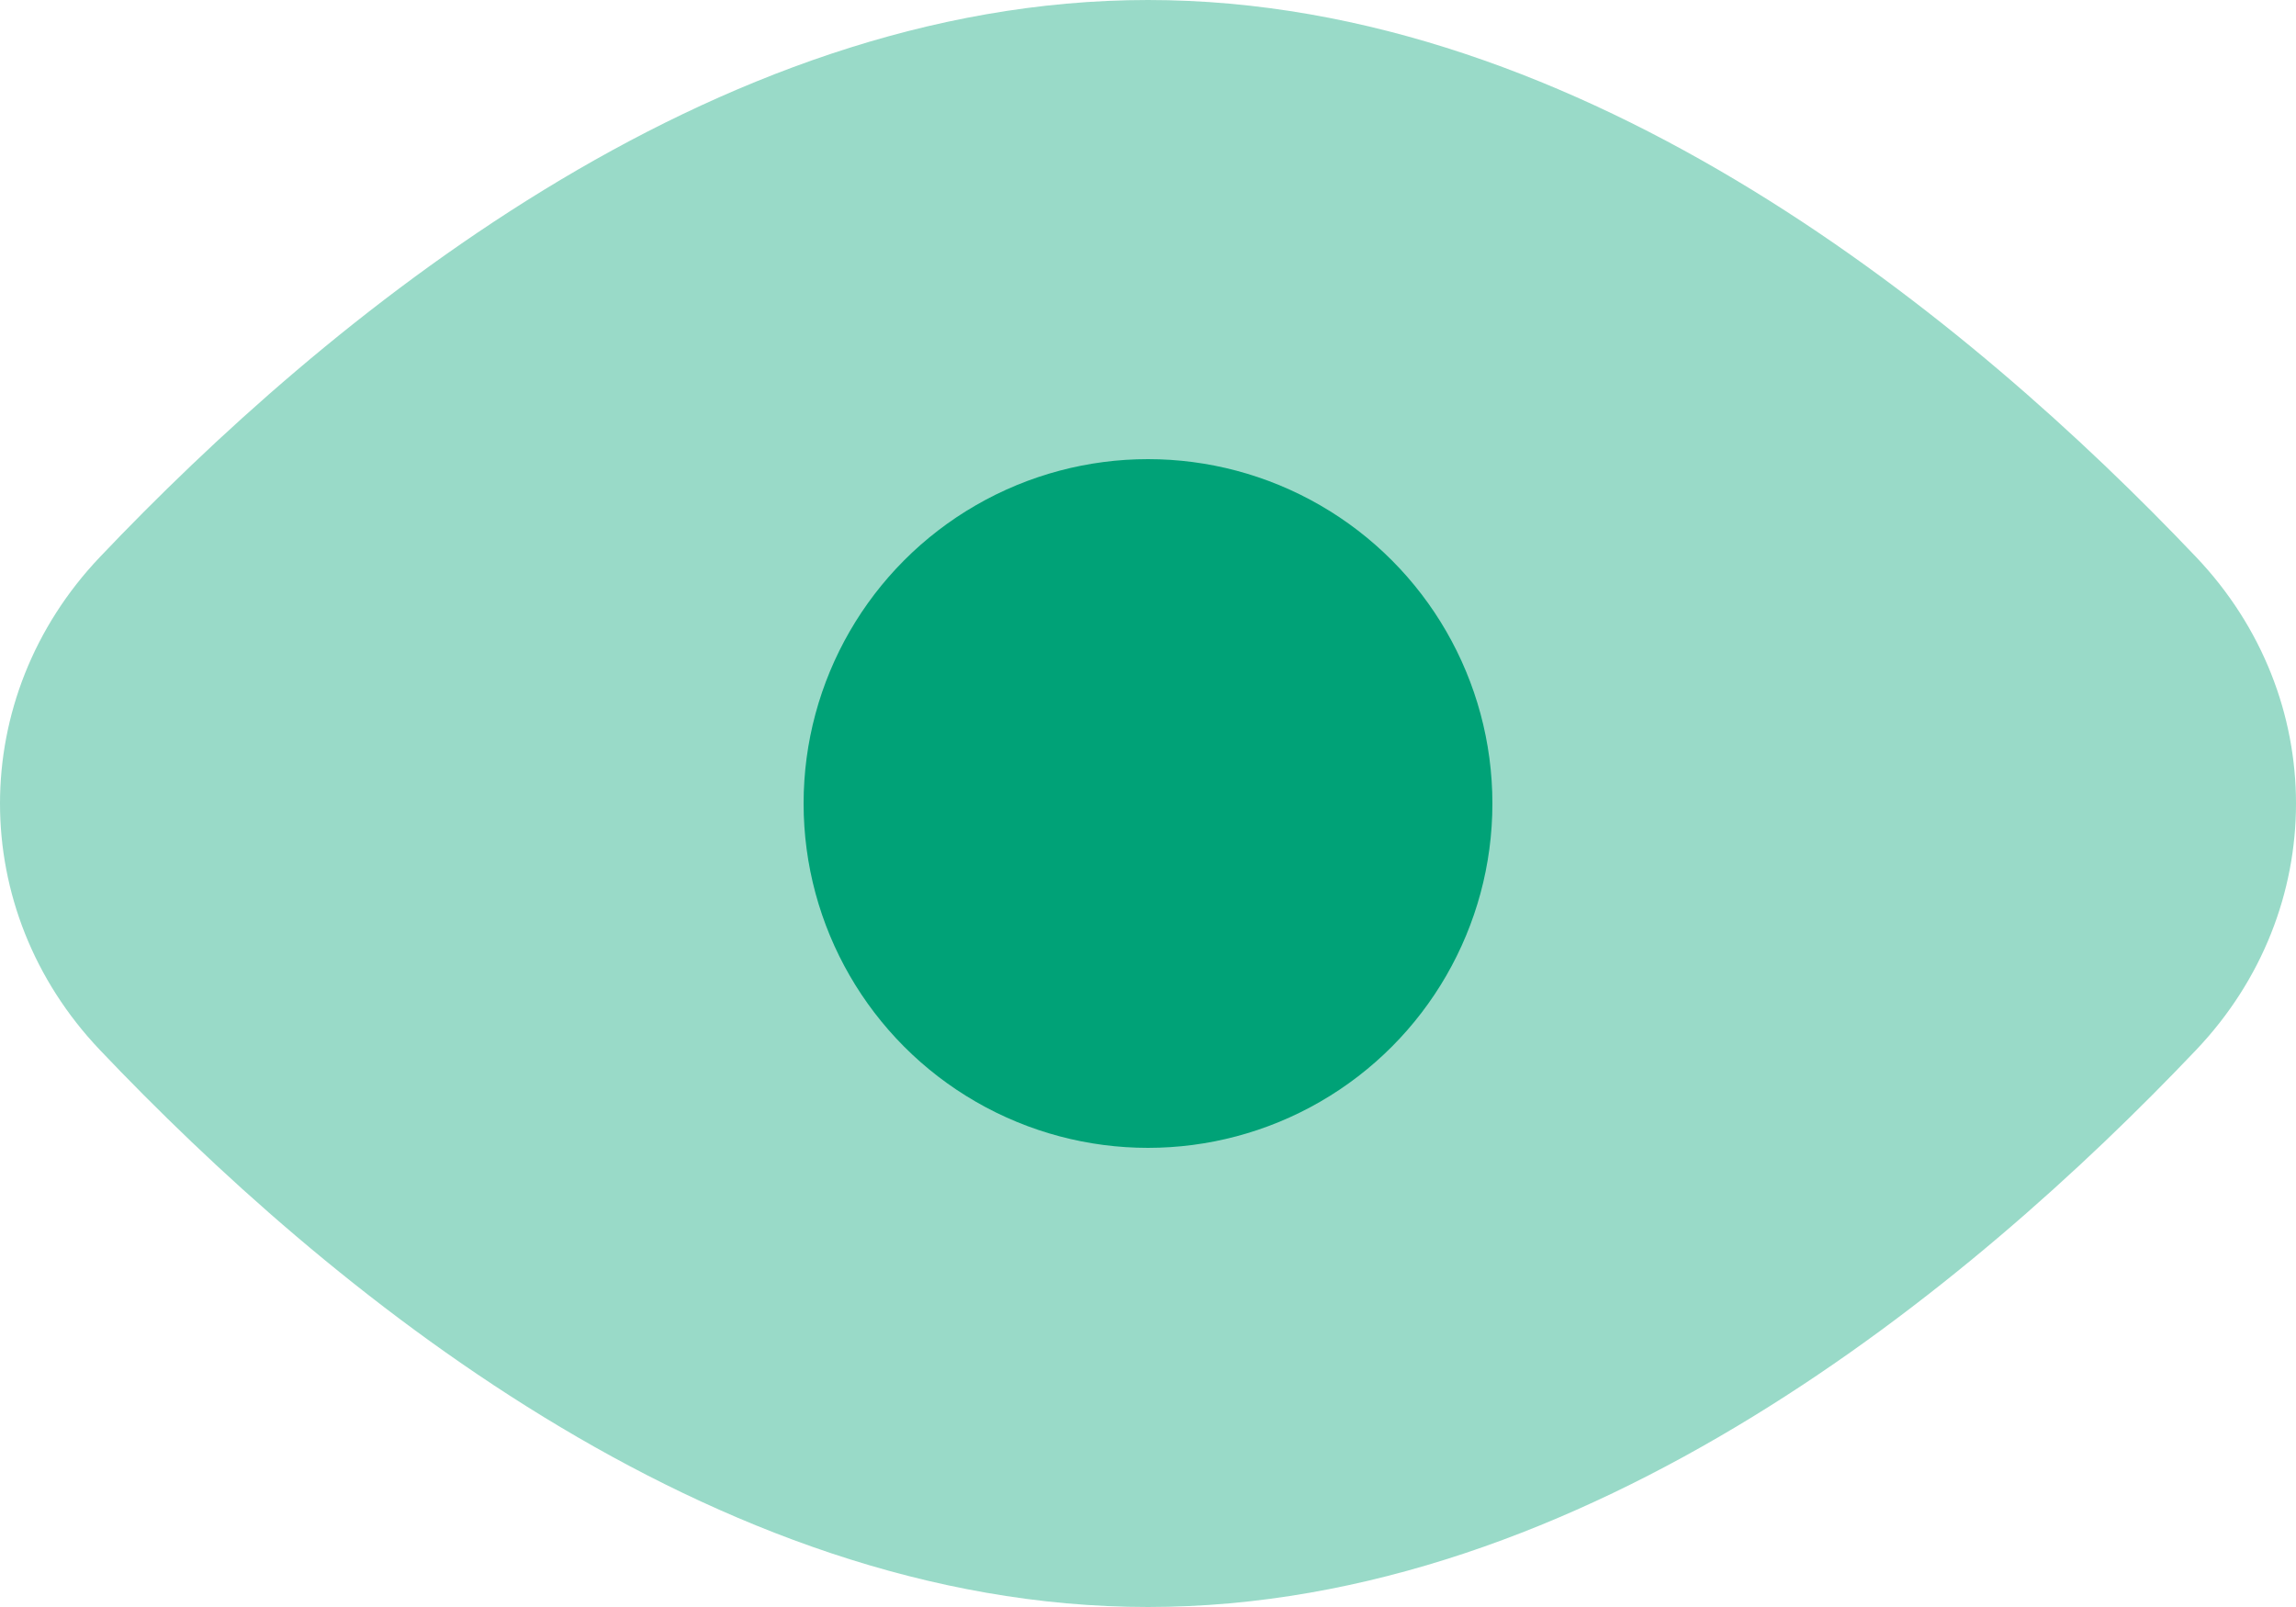 <svg width="20" height="14" viewBox="0 0 20 14" fill="none" xmlns="http://www.w3.org/2000/svg">
<g id="eye">
<path id="Ellipse 86" opacity="0.4" d="M19.13 4.853C20.29 6.073 20.29 7.927 19.13 9.147C17.174 11.205 13.816 14 10 14C6.184 14 2.825 11.205 0.87 9.147C-0.29 7.927 -0.29 6.073 0.87 4.853C2.825 2.795 6.184 0 10 0C13.816 0 17.174 2.795 19.13 4.853Z" fill="#00A277"/>
<circle id="Ellipse 87" cx="10" cy="7" r="3" fill="#00A277"/>
</g>
</svg>
